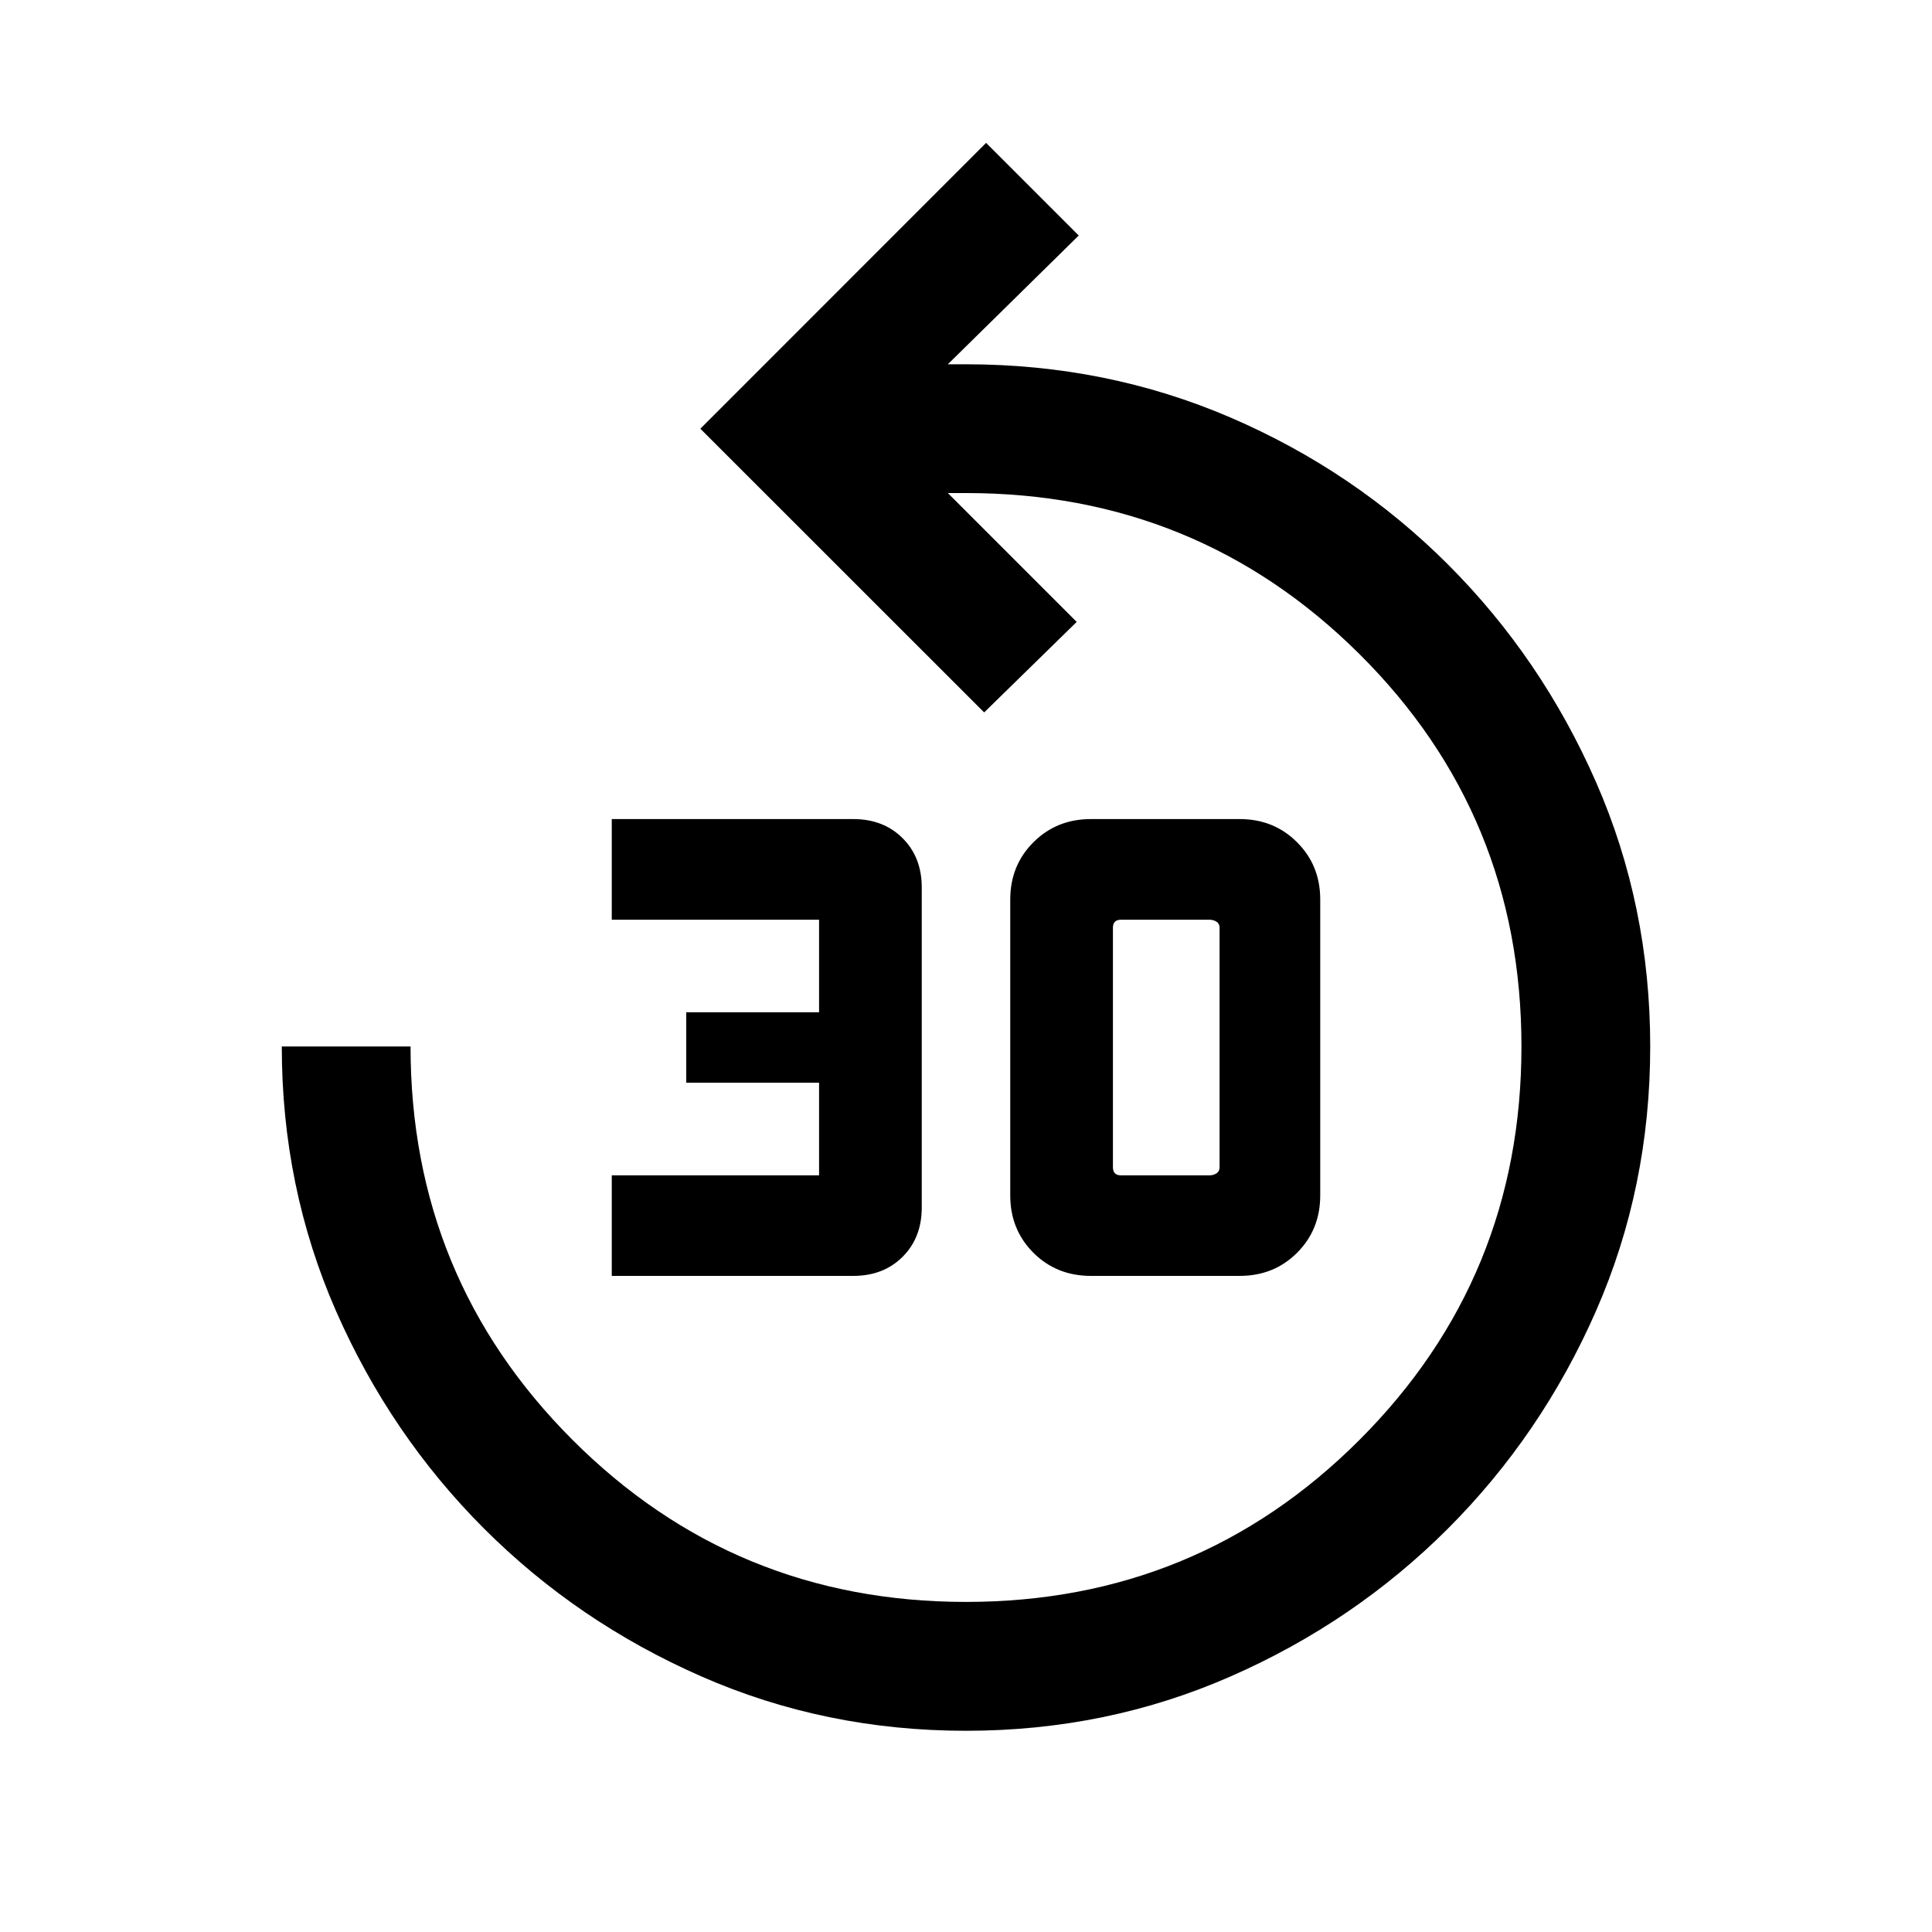 <svg xmlns="http://www.w3.org/2000/svg" height="20" width="20"><path d="M6.333 13.208V12.167H8.479V11.208H7.104V10.479H8.479V9.521H6.333V8.479H8.833Q9.146 8.479 9.344 8.677Q9.542 8.875 9.542 9.188V12.5Q9.542 12.812 9.344 13.01Q9.146 13.208 8.833 13.208ZM11.292 13.208Q10.938 13.208 10.698 12.969Q10.458 12.729 10.458 12.375V9.312Q10.458 8.958 10.698 8.719Q10.938 8.479 11.292 8.479H12.833Q13.188 8.479 13.427 8.719Q13.667 8.958 13.667 9.312V12.375Q13.667 12.729 13.427 12.969Q13.188 13.208 12.833 13.208ZM11.604 12.167H12.521Q12.562 12.167 12.594 12.146Q12.625 12.125 12.625 12.083V9.604Q12.625 9.562 12.594 9.542Q12.562 9.521 12.521 9.521H11.604Q11.562 9.521 11.542 9.542Q11.521 9.562 11.521 9.604V12.083Q11.521 12.125 11.542 12.146Q11.562 12.167 11.604 12.167ZM10 17.917Q8.542 17.917 7.26 17.354Q5.979 16.792 5.01 15.823Q4.042 14.854 3.479 13.573Q2.917 12.292 2.917 10.833H4.25Q4.25 13.229 5.927 14.906Q7.604 16.583 10 16.583Q12.396 16.583 14.073 14.906Q15.75 13.229 15.75 10.833Q15.75 8.438 14.073 6.771Q12.396 5.104 10 5.104H9.812L11.146 6.438L10.188 7.375L7.25 4.438L10.208 1.479L11.167 2.438L9.812 3.771H10Q11.458 3.771 12.74 4.323Q14.021 4.875 14.99 5.844Q15.958 6.812 16.521 8.094Q17.083 9.375 17.083 10.833Q17.083 12.292 16.521 13.573Q15.958 14.854 14.99 15.823Q14.021 16.792 12.74 17.354Q11.458 17.917 10 17.917Z"/></svg>